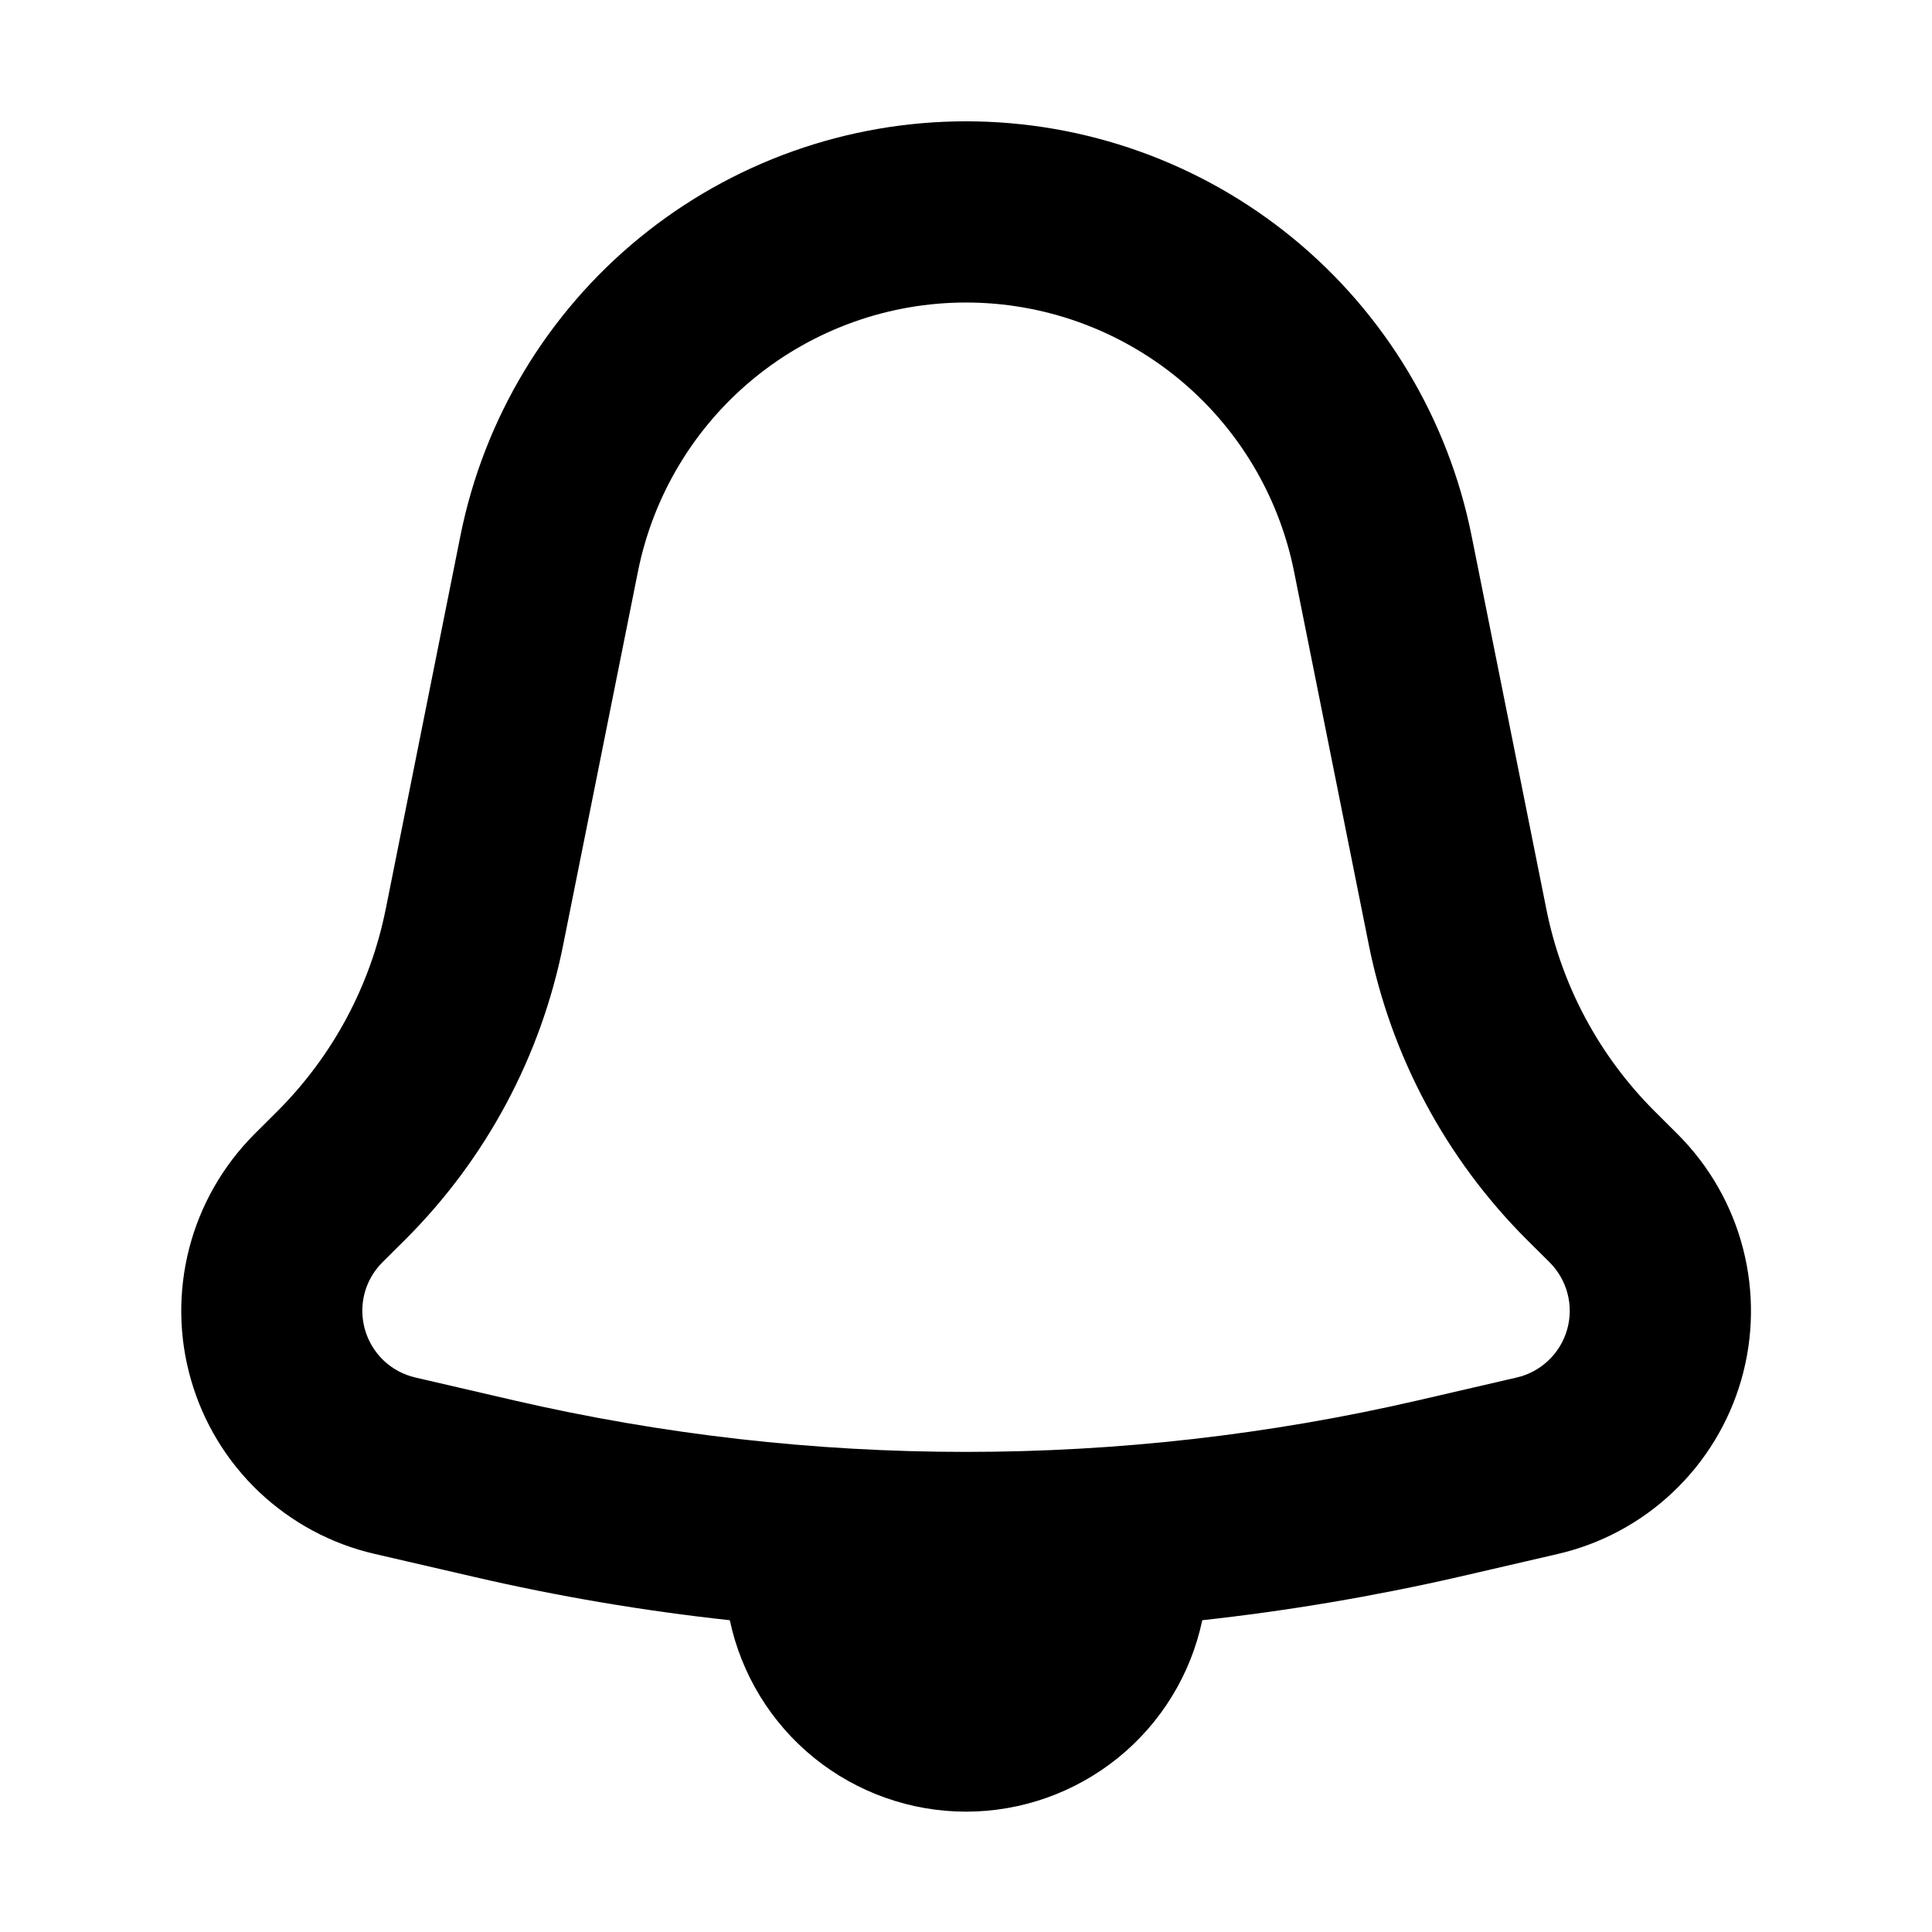 <svg width="24" height="24" viewBox="0 0 24 24" fill="none" xmlns="http://www.w3.org/2000/svg">
<path fill-rule="evenodd" clip-rule="evenodd" d="M6.997 11.733L7.927 7.089C8.118 6.149 8.627 5.304 9.369 4.697C10.112 4.09 11.041 3.758 12 3.758C12.959 3.758 13.888 4.09 14.631 4.697C15.373 5.304 15.882 6.149 16.073 7.089L17.003 11.733C17.28 13.119 17.961 14.393 18.96 15.393L19.251 15.682C19.358 15.79 19.435 15.924 19.473 16.071C19.511 16.218 19.509 16.372 19.467 16.518C19.425 16.664 19.345 16.796 19.235 16.9C19.125 17.005 18.989 17.078 18.841 17.112L17.61 17.397C13.918 18.249 10.082 18.249 6.39 17.397L5.16 17.112C5.012 17.078 4.876 17.005 4.766 16.901C4.656 16.796 4.576 16.664 4.534 16.518C4.492 16.372 4.49 16.218 4.527 16.071C4.565 15.924 4.642 15.79 4.749 15.682L5.04 15.393C6.04 14.393 6.721 13.12 6.997 11.733ZM4.792 11.292L5.721 6.648C6.013 5.198 6.798 3.893 7.942 2.956C9.087 2.019 10.521 1.507 12 1.507C13.479 1.507 14.913 2.019 16.058 2.956C17.202 3.893 17.987 5.198 18.279 6.648L19.209 11.292C19.398 12.243 19.866 13.116 20.552 13.802L20.843 14.092C21.234 14.484 21.514 14.973 21.652 15.508C21.791 16.044 21.784 16.608 21.631 17.14C21.478 17.672 21.186 18.153 20.784 18.534C20.383 18.915 19.886 19.181 19.347 19.305L18.116 19.59C17.064 19.83 16 20.01 14.935 20.127C14.793 20.8 14.424 21.403 13.889 21.836C13.355 22.268 12.688 22.505 12.001 22.505C11.313 22.505 10.646 22.268 10.112 21.836C9.578 21.403 9.209 20.8 9.066 20.127C7.996 20.011 6.934 19.831 5.886 19.588L4.653 19.303C4.114 19.179 3.619 18.912 3.217 18.532C2.816 18.151 2.524 17.67 2.372 17.138C2.219 16.607 2.212 16.044 2.35 15.508C2.488 14.973 2.767 14.484 3.157 14.092L3.45 13.8C4.135 13.114 4.603 12.24 4.792 11.29V11.292Z" fill="black"/>
</svg>

